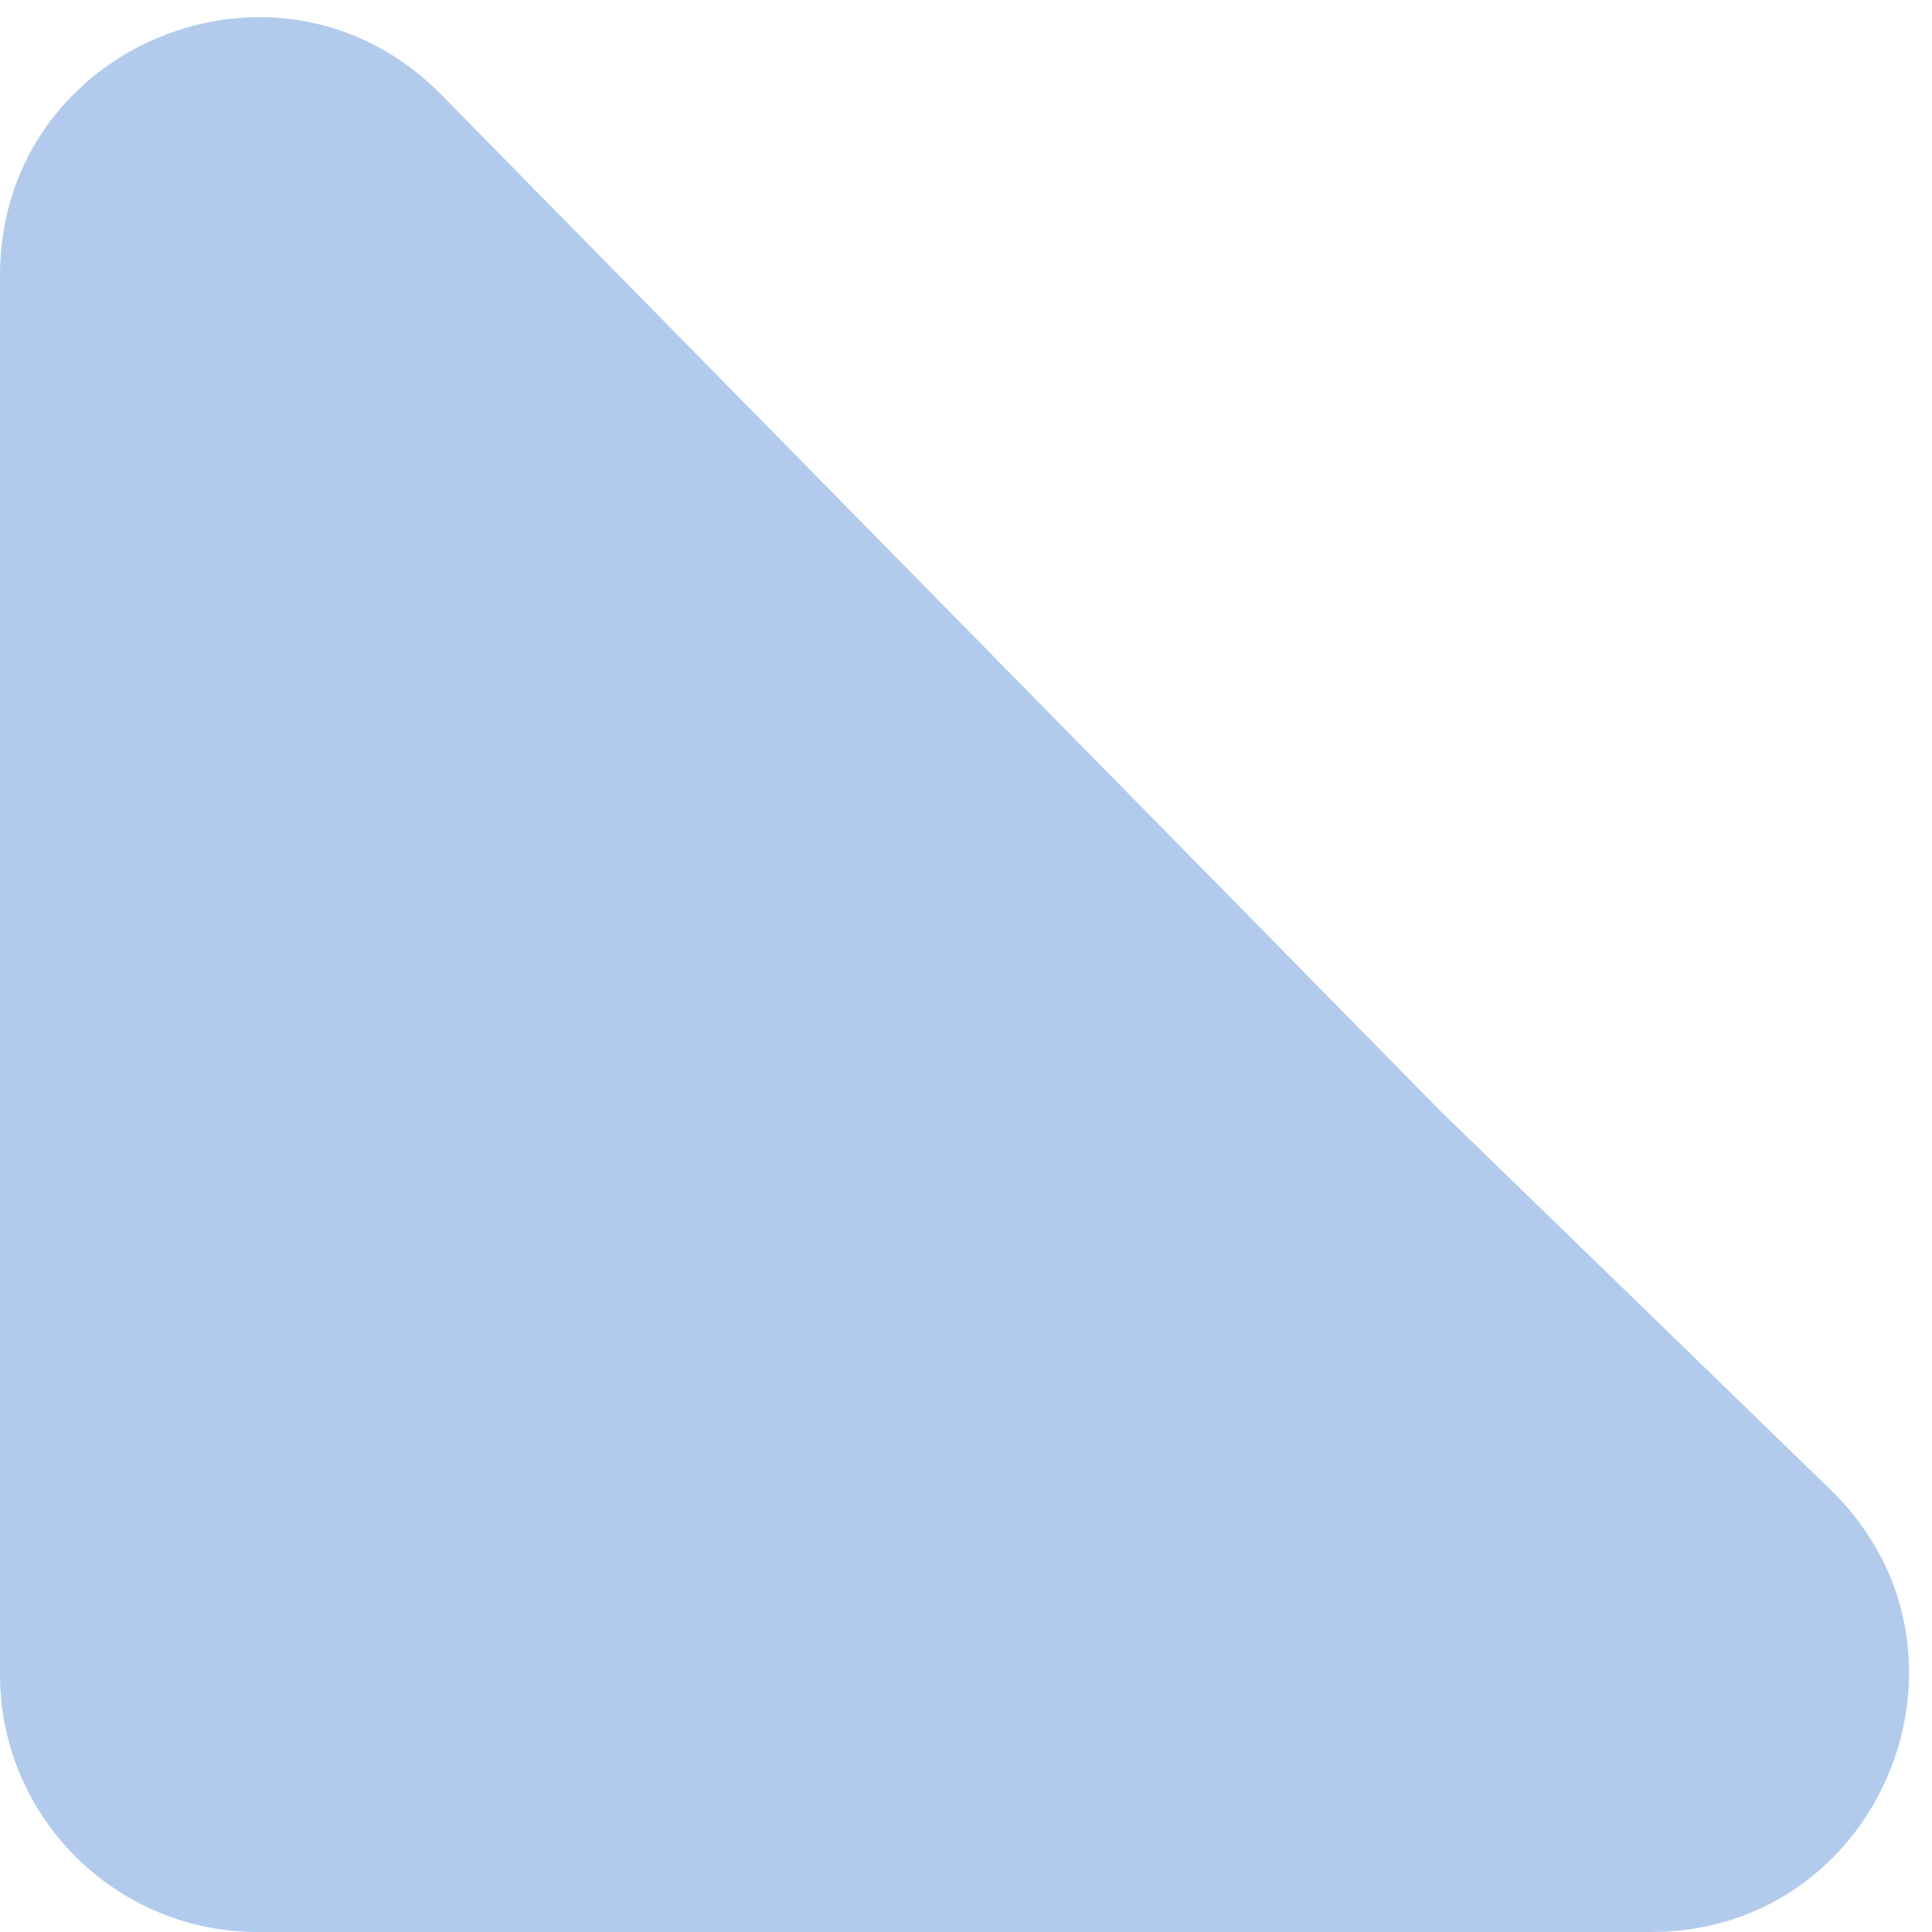 <svg width="60" height="60" viewBox="0 0 60 60" fill="none" xmlns="http://www.w3.org/2000/svg">
<path d="M0 8.549C0 1.389 8.685 -2.165 13.705 2.941L44.731 34.5L56.845 46.26C62 51.264 58.458 60 51.273 60H8C3.582 60 0 56.418 0 52V8.549Z" fill="#B2CBED"/>
</svg>
